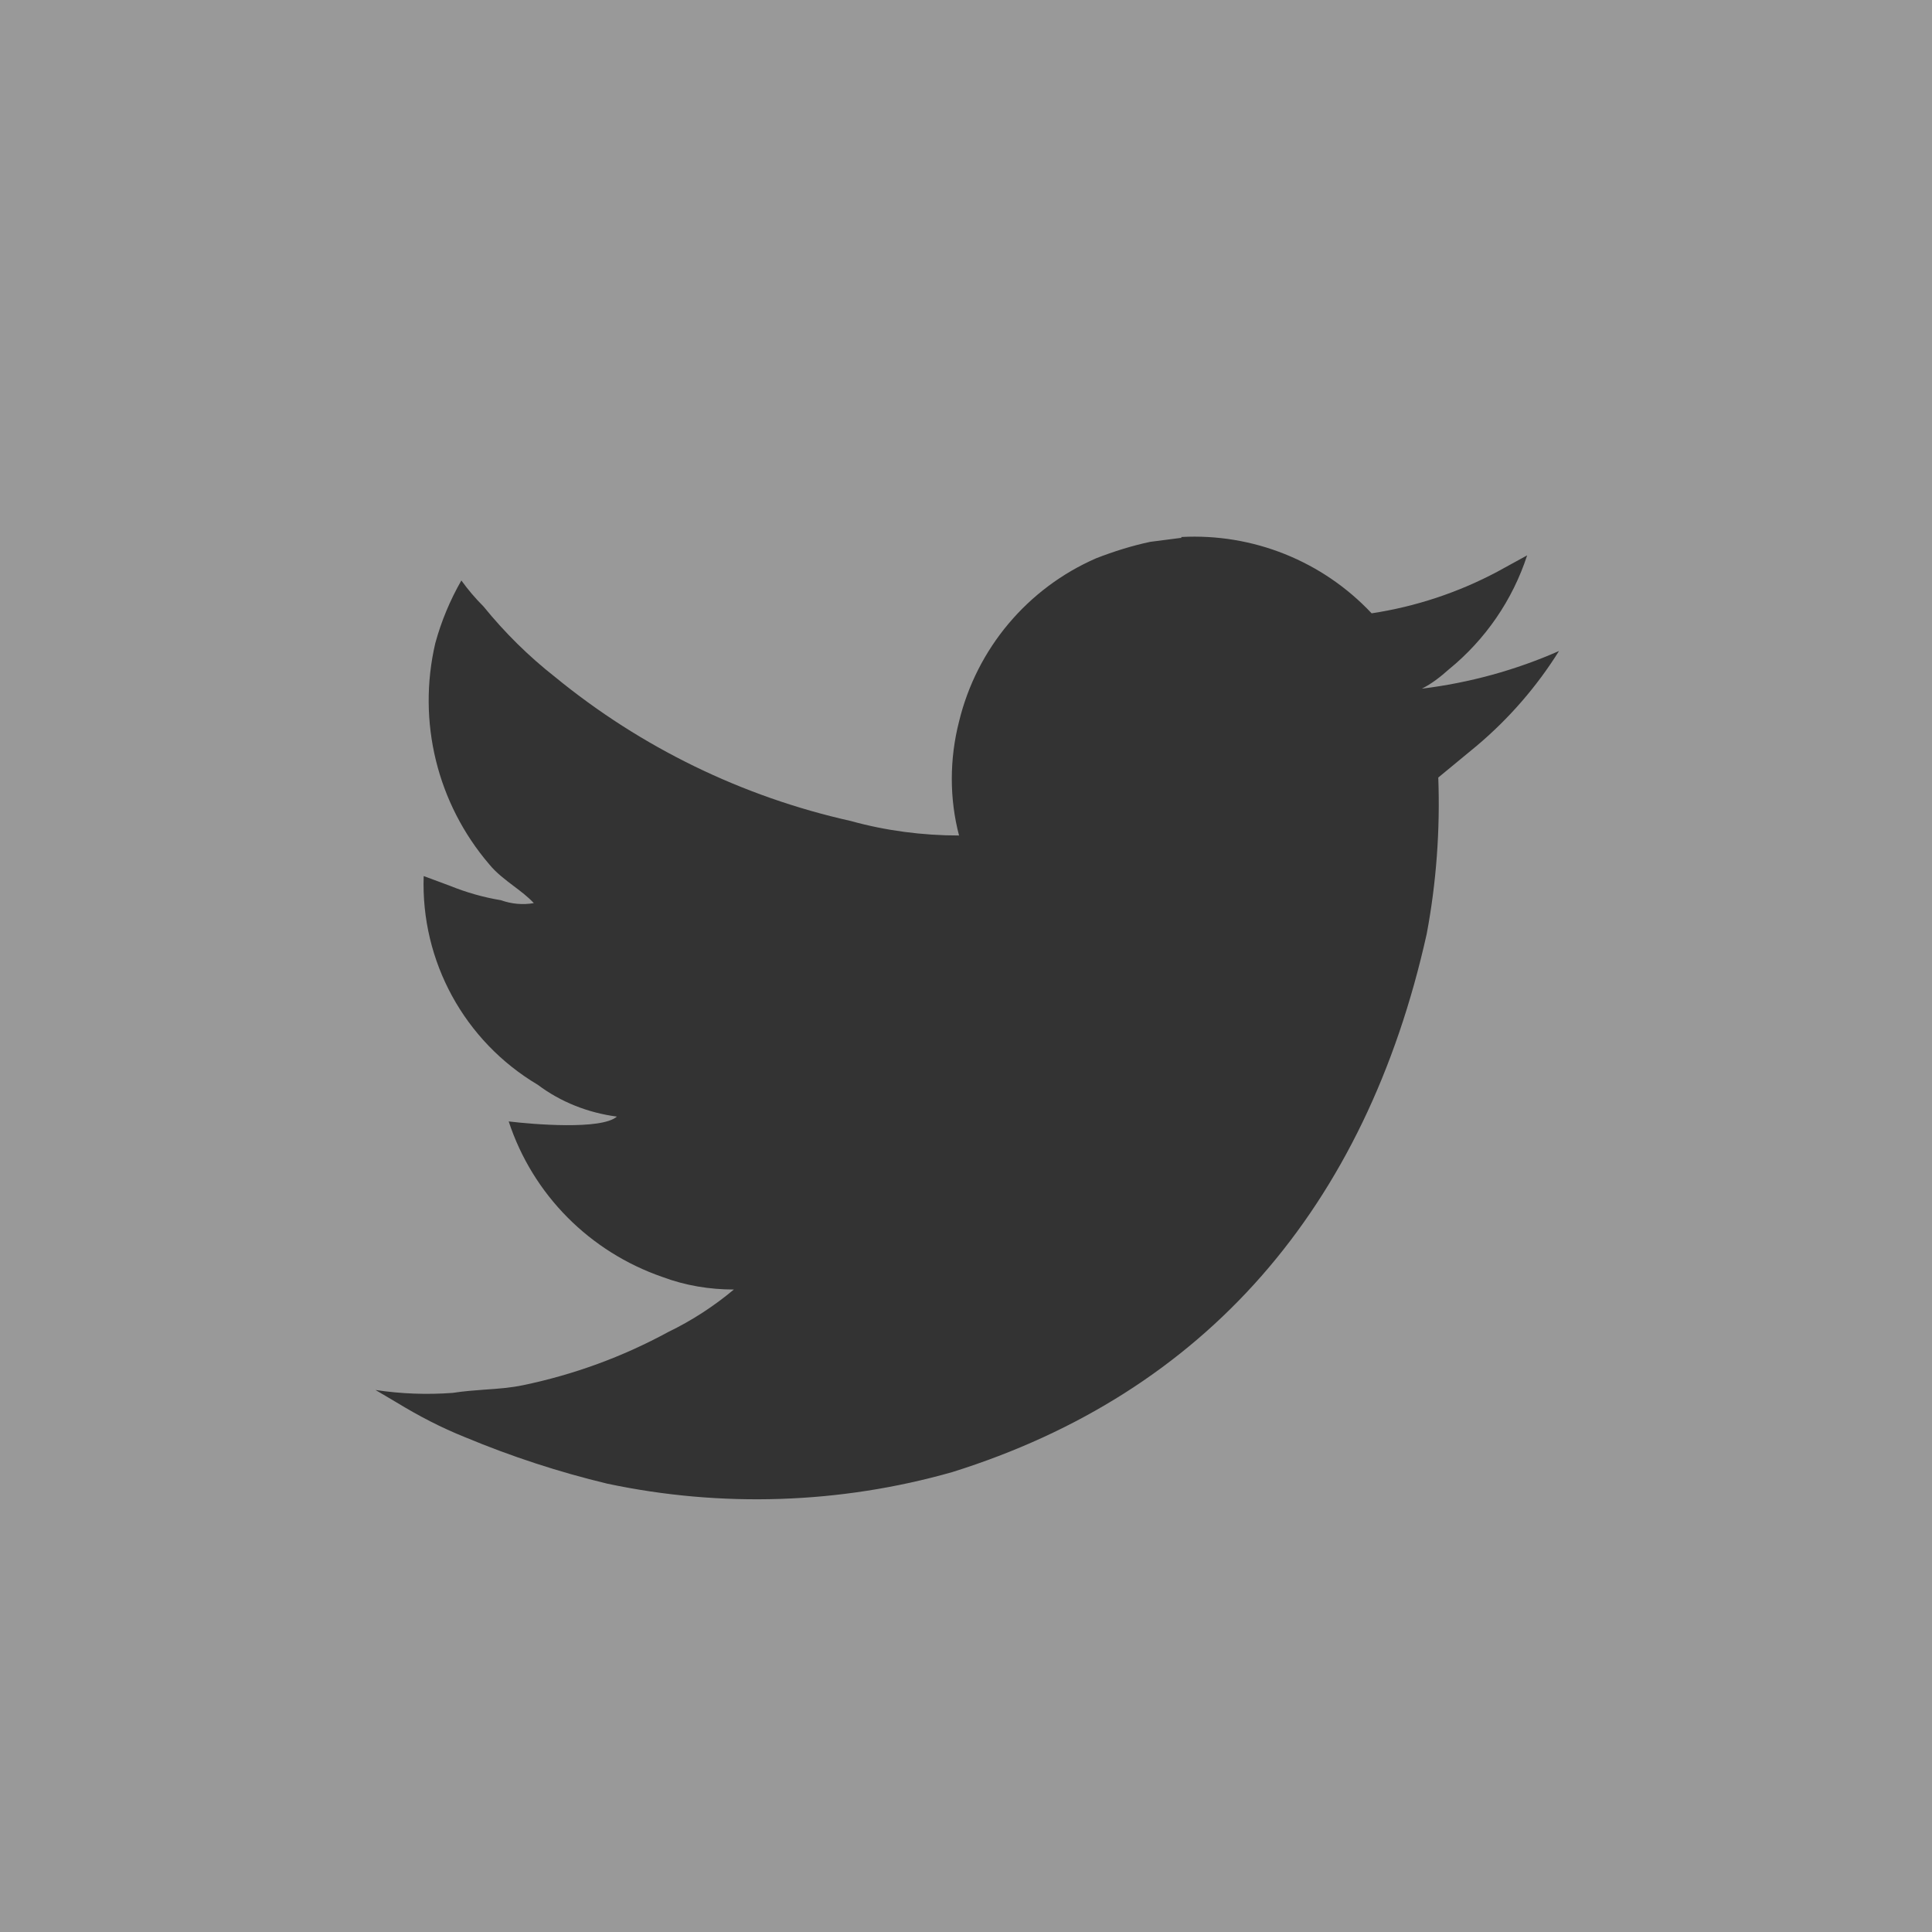 <svg width="20" height="20" viewBox="0 0 20 20" fill="none" xmlns="http://www.w3.org/2000/svg">
<rect x="0" y="0" width="20" height="20" fill="#333333" stroke="none"/>
<path fill-rule="evenodd" clip-rule="evenodd" d="M20 0H0V20H20V0ZM11.908 5.609L12.218 5.569L12.218 5.569H12.229V5.559C12.97 5.519 13.691 5.808 14.199 6.349C14.654 6.28 15.094 6.134 15.499 5.919L15.809 5.749C15.659 6.209 15.379 6.619 14.999 6.929C14.909 7.009 14.819 7.079 14.719 7.129C15.209 7.069 15.688 6.938 16.139 6.739C15.909 7.107 15.622 7.438 15.289 7.719L14.889 8.049C14.909 8.589 14.869 9.139 14.769 9.669C14.139 12.499 12.479 14.419 9.858 15.239C8.698 15.569 7.467 15.609 6.287 15.359C5.787 15.239 5.297 15.079 4.817 14.879C4.567 14.779 4.337 14.659 4.107 14.519L3.887 14.389C4.151 14.429 4.42 14.439 4.687 14.419C4.802 14.401 4.914 14.393 5.022 14.385C5.158 14.376 5.289 14.366 5.417 14.339C5.941 14.23 6.447 14.045 6.917 13.789C7.161 13.671 7.389 13.523 7.597 13.349C7.347 13.349 7.097 13.309 6.857 13.219C6.106 12.959 5.516 12.369 5.266 11.609C5.516 11.639 6.226 11.699 6.386 11.559C6.086 11.519 5.806 11.409 5.566 11.229C4.807 10.778 4.355 9.95 4.386 9.069L4.656 9.169C4.826 9.238 5.004 9.289 5.186 9.319C5.295 9.358 5.412 9.369 5.526 9.349C5.467 9.285 5.394 9.23 5.32 9.174C5.23 9.106 5.137 9.036 5.066 8.949C4.525 8.318 4.317 7.468 4.506 6.659C4.568 6.431 4.659 6.213 4.776 6.009C4.845 6.105 4.922 6.195 5.006 6.279C5.225 6.549 5.473 6.794 5.747 7.009C6.637 7.738 7.685 8.248 8.808 8.499C9.168 8.599 9.548 8.649 9.928 8.649C9.828 8.269 9.828 7.859 9.928 7.469C10.111 6.714 10.636 6.089 11.348 5.779C11.528 5.709 11.718 5.649 11.908 5.609Z" fill="white" fill-opacity="0.5"/>
</svg>
